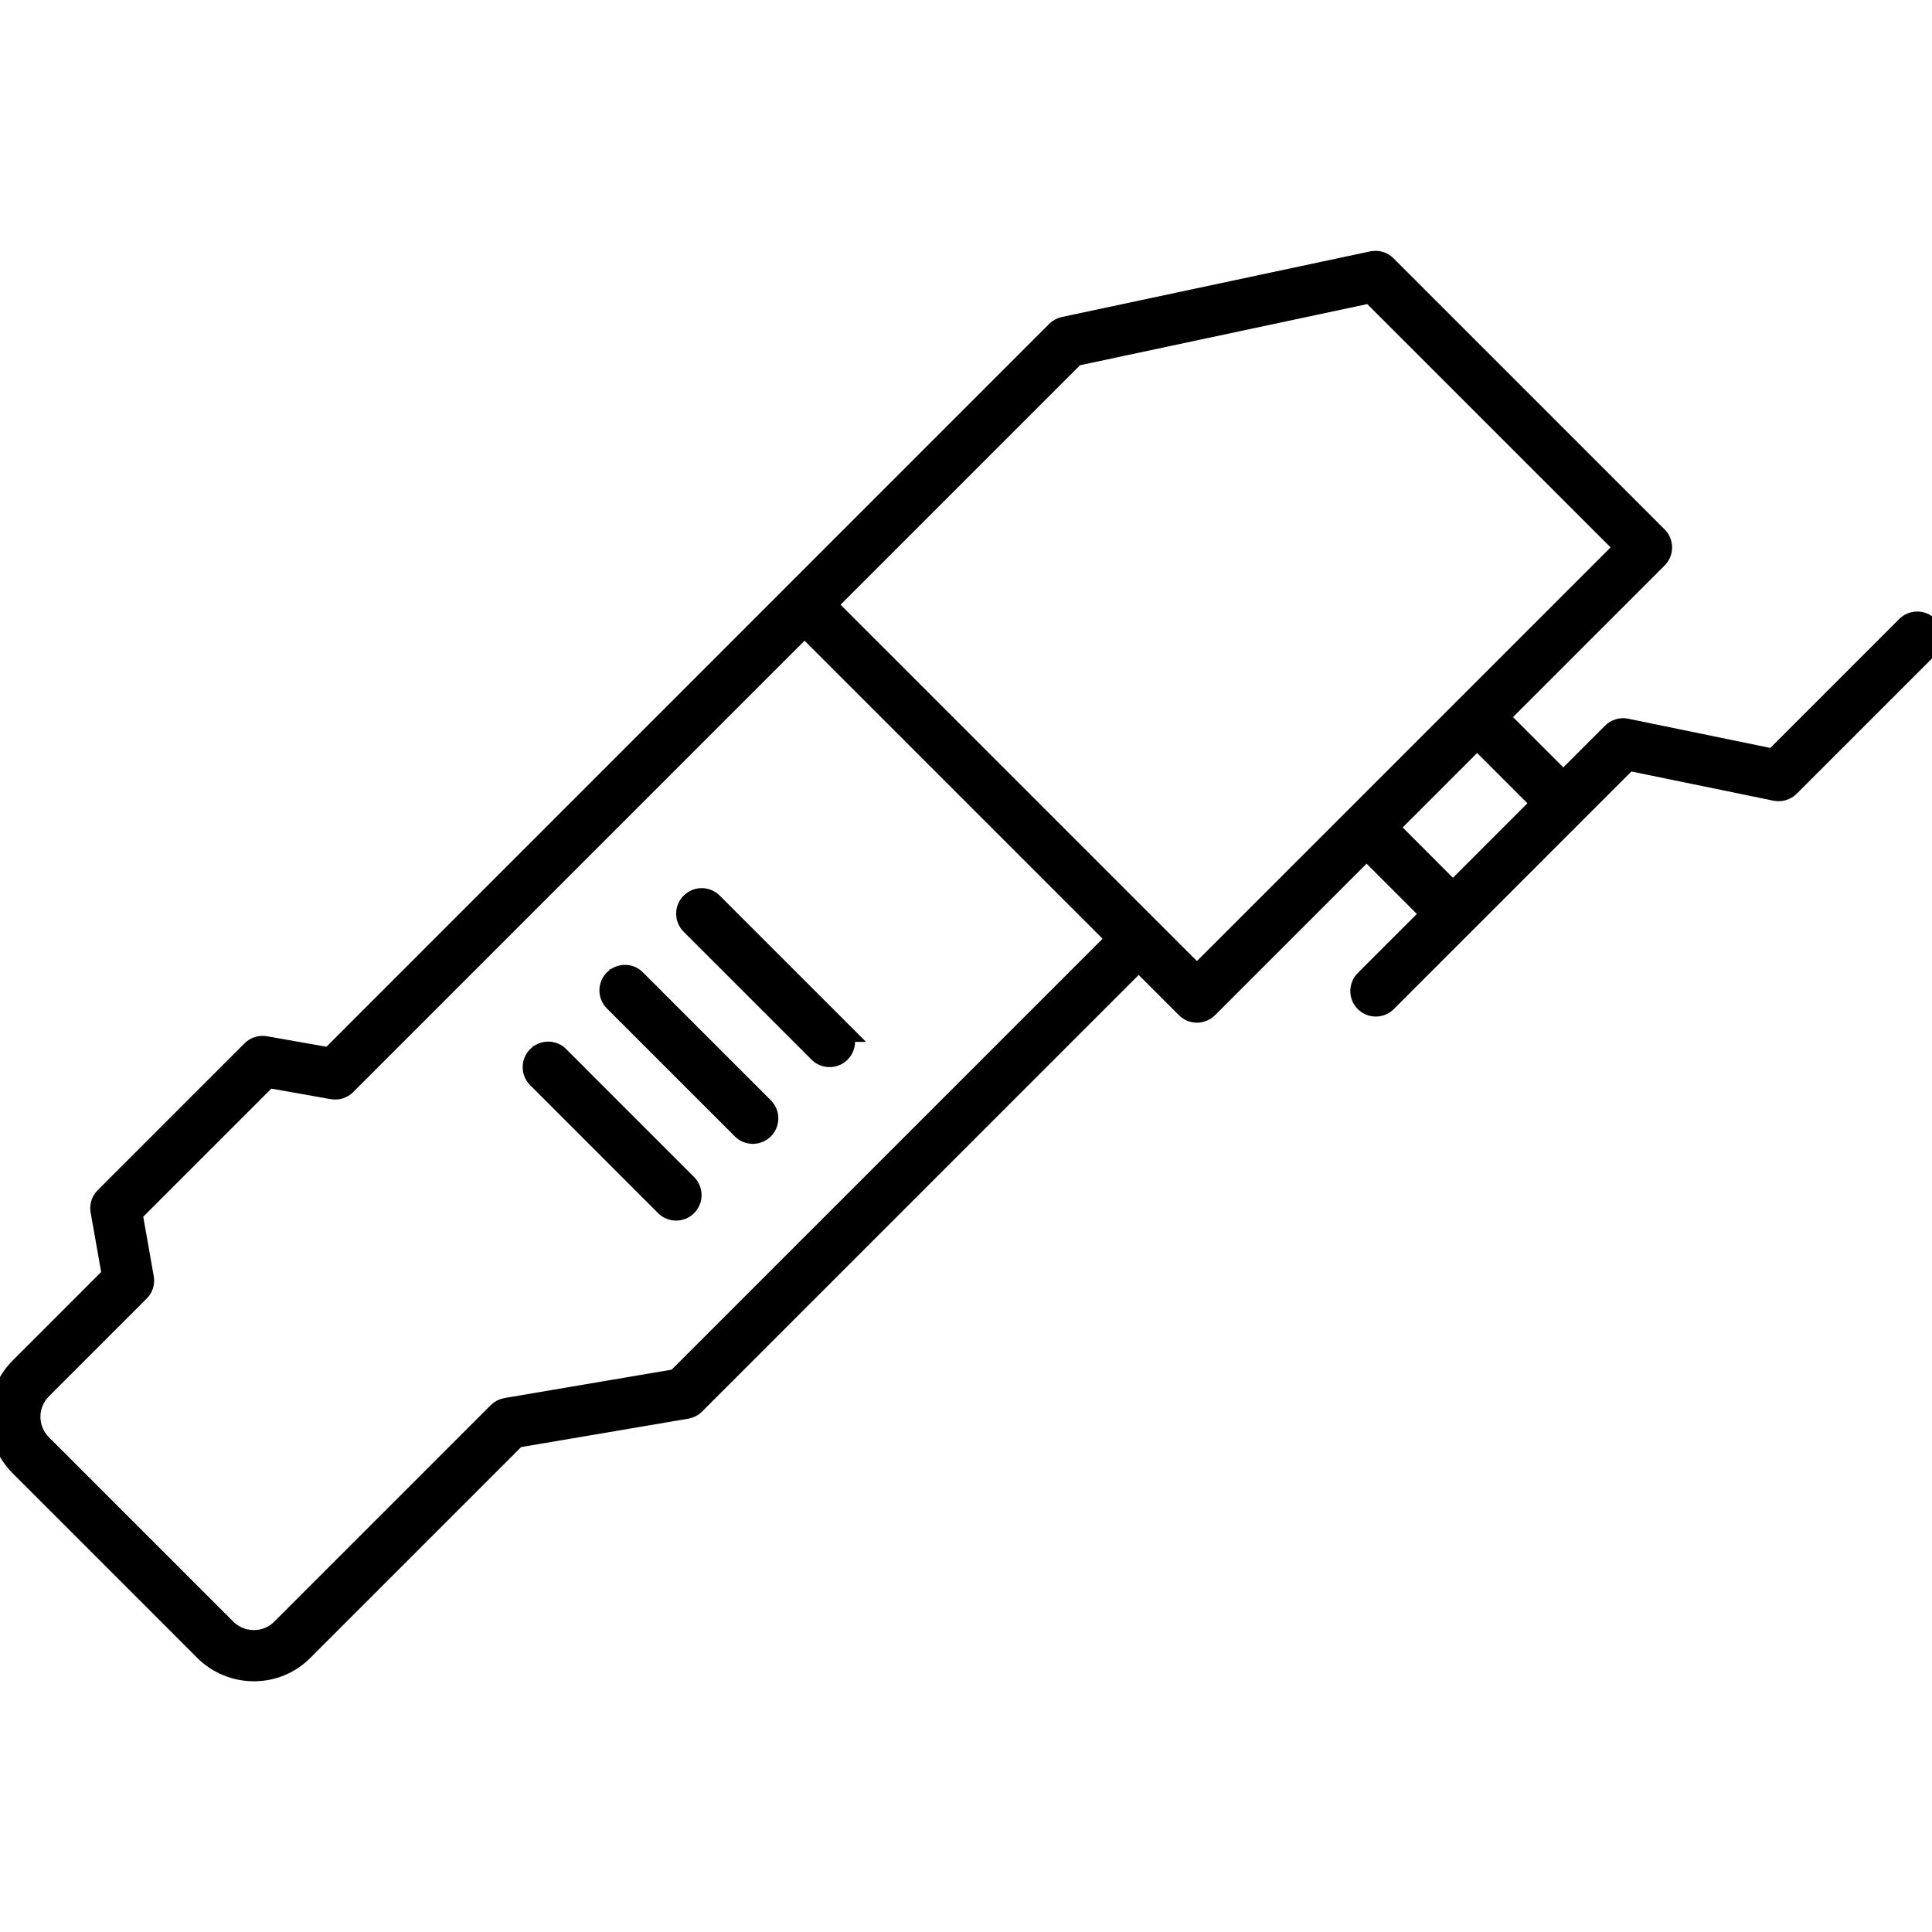 <?xml version="1.0" encoding="UTF-8"?>
<svg id="Robotics_Machinery" data-name="Robotics &amp;amp; Machinery" xmlns="http://www.w3.org/2000/svg" viewBox="0 0 180 180">
  <defs>
    <style>
      .cls-1 {
        stroke: #000;
        stroke-miterlimit: 10;
        stroke-width: 2px;
      }
    </style>
  </defs>
  <path class="cls-1" d="M78.27,96.07l-11.92-11.92c-.54-.54-1.41-.54-1.95,0-.54.54-.54,1.41,0,1.95l11.92,11.92c.27.27.62.4.97.4s.7-.13.97-.4c.54-.54.54-1.41,0-1.95Z"/>
  <path class="cls-1" d="M59.2,91.3c-.54-.54-1.41-.54-1.95,0-.54.54-.54,1.41,0,1.95l11.92,11.92c.27.27.62.4.97.4s.7-.13.97-.4c.54-.54.54-1.41,0-1.95l-11.92-11.92Z"/>
  <path class="cls-1" d="M52.05,98.45c-.54-.54-1.41-.54-1.95,0-.54.54-.54,1.41,0,1.95l11.92,11.92c.27.27.62.4.97.4s.7-.13.97-.4c.54-.54.54-1.41,0-1.95l-11.92-11.92Z"/>
  <path class="cls-1" d="M179.6,58.38c-.54-.54-1.41-.54-1.95,0l-12.39,12.39-13.77-2.83c-.45-.09-.92.05-1.25.38l-4.59,4.59-6.1-6.1,14.83-14.83c.54-.54.54-1.41,0-1.95l-25.26-25.26c-.33-.33-.8-.47-1.26-.37l-28.71,6.11c-.26.06-.5.18-.69.37L30.75,98.6l-6.05-1.07c-.44-.08-.89.06-1.21.38l-13.68,13.68c-.32.32-.46.77-.38,1.21l1.07,6.05-8.61,8.61c-2.51,2.51-2.51,6.59,0,9.1l17.19,17.19c1.21,1.21,2.83,1.88,4.55,1.89h.02c1.72,0,3.33-.66,4.54-1.87l19.88-19.88,15.89-2.7c.28-.05.54-.18.74-.38l41.39-41.39,4.46,4.46c.26.26.61.4.97.4s.72-.15.97-.4l14.83-14.83,6.1,6.1-6.21,6.21c-.54.54-.54,1.41,0,1.95.27.27.62.4.97.4s.7-.13.97-.4l22.52-22.52,13.77,2.83c.45.09.92-.05,1.25-.38l12.91-12.91c.54-.54.54-1.41,0-1.95ZM63.06,128.54l-15.89,2.7c-.28.05-.54.18-.74.38l-20.19,20.19c-.69.69-1.61,1.06-2.59,1.06h-.01c-.99,0-1.92-.39-2.61-1.08l-17.19-17.19c-1.43-1.43-1.43-3.77,0-5.2l9.12-9.12c.32-.32.46-.77.38-1.21l-1.07-6.05,12.67-12.67,6.05,1.07c.44.08.89-.06,1.21-.38l42.76-42.76,29.18,29.18-41.08,41.08ZM111.51,90.95l-34.61-34.61,23.23-23.23,27.58-5.87,23.76,23.76-39.95,39.95ZM135.36,83.19l-6.09-6.1,8.35-8.35,6.1,6.1-8.35,8.35Z"/>
</svg>